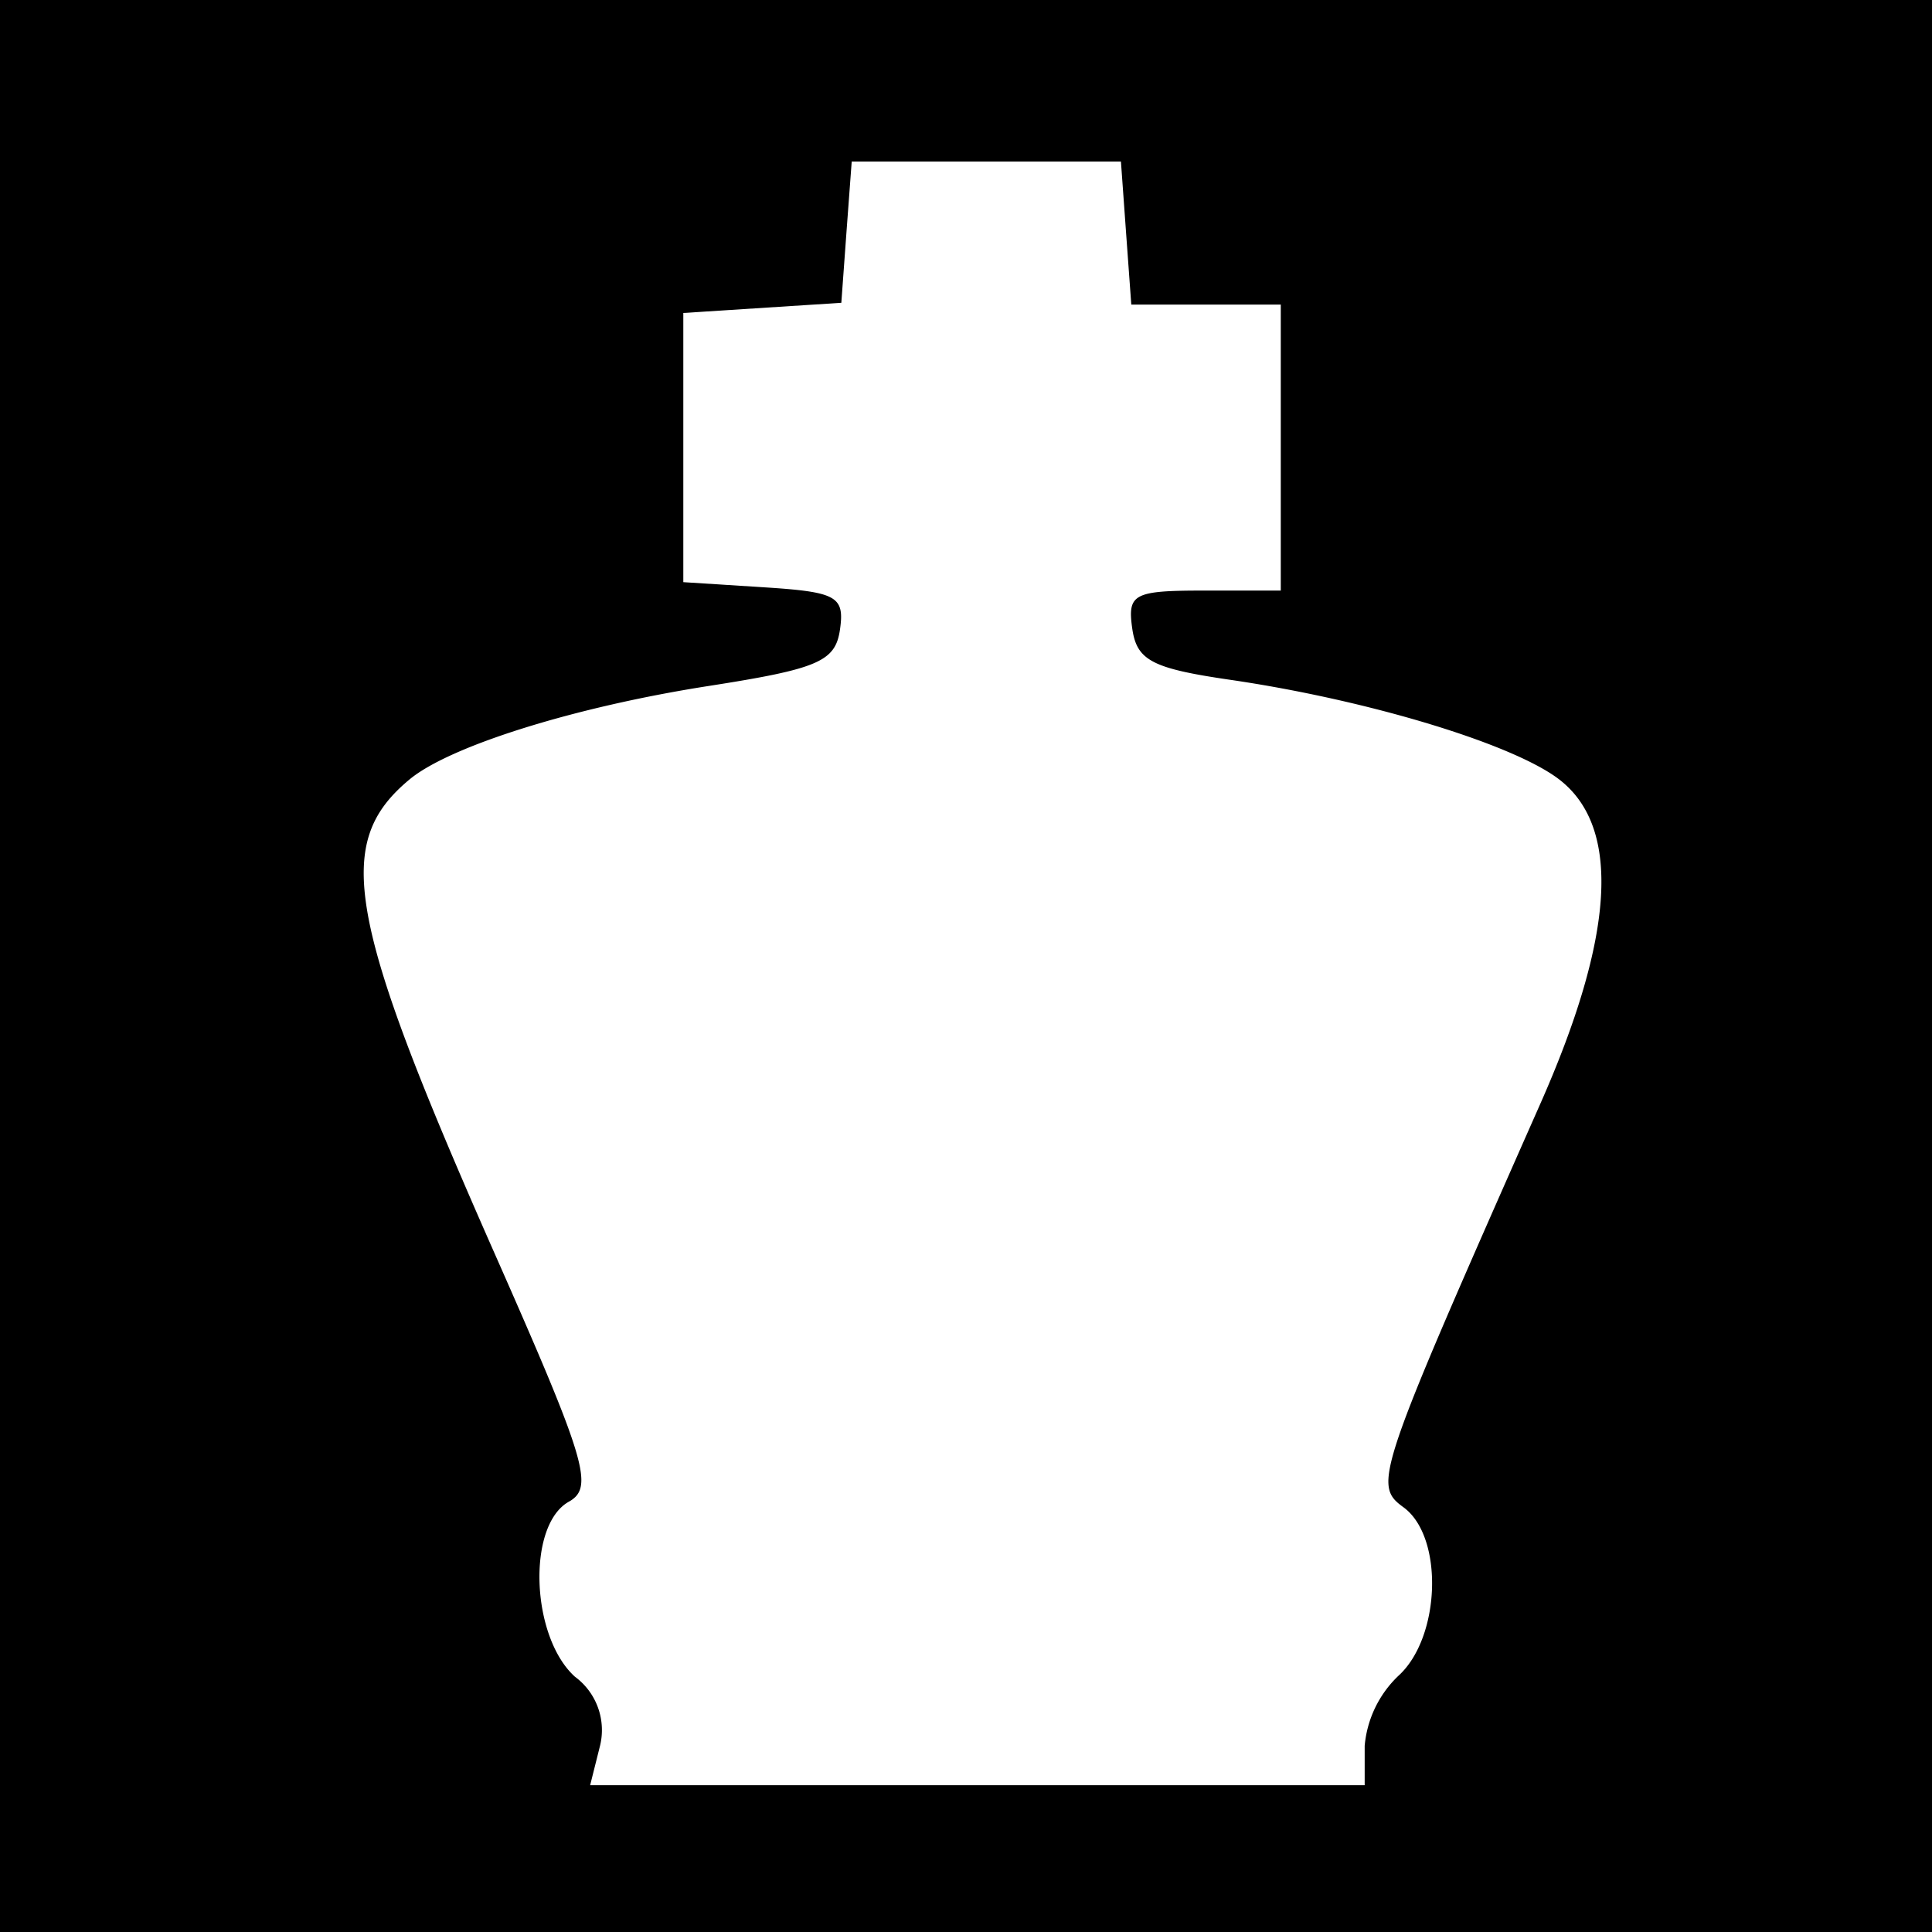 <svg id="layer1" xmlns="http://www.w3.org/2000/svg" width="71.454" height="71.454" viewBox="0 0 71.454 71.454">
    <path id="rect97" d="M.174.058V71.512H71.628V.058Zm31.5,5.975h9.957l.191,2.645.192,2.645h5.529V21.9H44.694c-2.593,0-2.826.123-2.645,1.4.168,1.183.729,1.478,3.622,1.9,5.125.749,10.527,2.391,12.2,3.709q3.389,2.665-.729,11.971c-6.086,13.762-6.2,14.092-5.058,14.926,1.493,1.092,1.378,4.812-.193,6.233a4.07,4.07,0,0,0-1.245,2.586v1.459H22l.358-1.428a2.451,2.451,0,0,0-.921-2.586c-1.634-1.479-1.779-5.6-.227-6.471.942-.527.652-1.5-2.755-9.21-5.467-12.378-5.964-15.156-3.132-17.506,1.49-1.237,6.121-2.684,11.057-3.454,4.06-.634,4.692-.906,4.861-2.093.174-1.221-.12-1.385-2.8-1.556l-2.995-.191V11.633l2.922-.188,2.922-.188.19-2.612Z" transform="translate(-0.174 -0.058)"/>
</svg>
